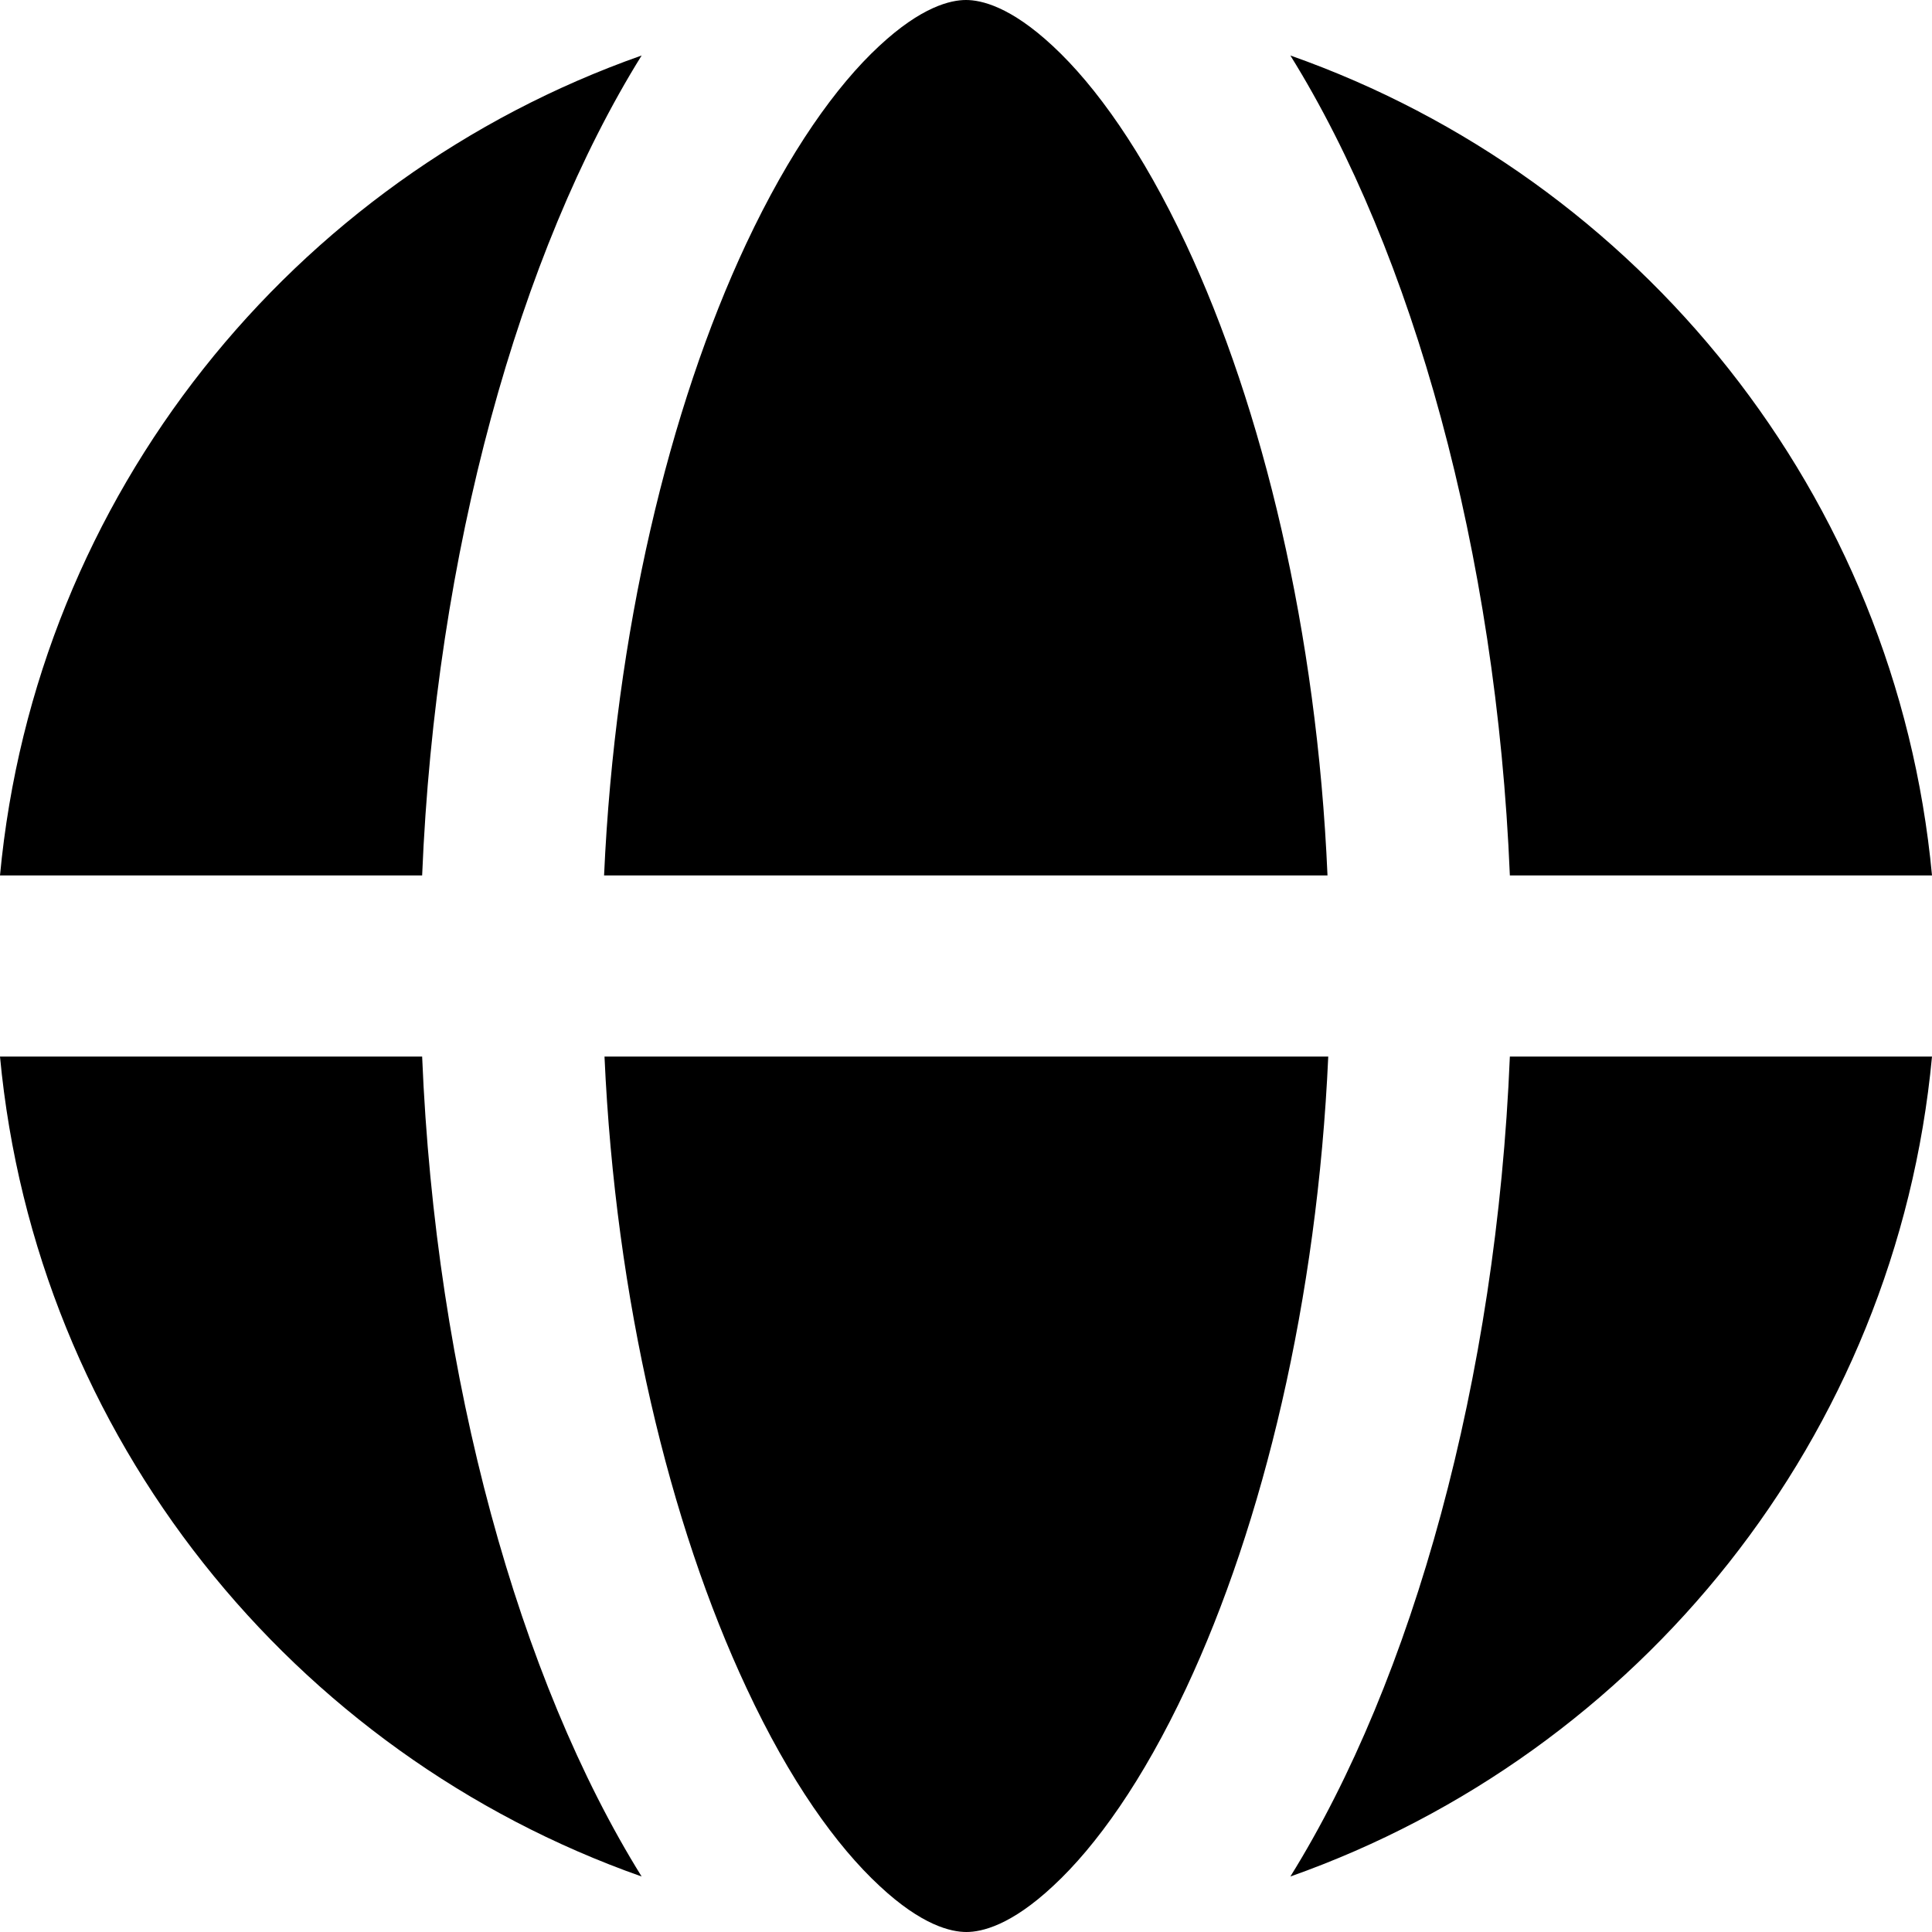 <svg width="18" height="18" viewBox="0 0 18 18" fill="none" xmlns="http://www.w3.org/2000/svg">
<path d="M12.372 9.844H5.632C5.734 12.111 6.239 14.2 6.956 15.729C7.358 16.59 7.792 17.198 8.195 17.571C8.59 17.94 8.862 18 9.004 18C9.145 18 9.417 17.94 9.812 17.571C10.215 17.198 10.649 16.587 11.051 15.729C11.768 14.2 12.273 12.111 12.375 9.844H12.372ZM5.628 8.156H12.368C12.27 5.889 11.765 3.8 11.048 2.271C10.645 1.413 10.211 0.802 9.809 0.429C9.413 0.06 9.141 0 9 0C8.859 0 8.587 0.06 8.191 0.429C7.789 0.802 7.355 1.413 6.952 2.271C6.235 3.8 5.73 5.889 5.628 8.156ZM3.933 8.156C4.057 5.147 4.837 2.352 5.978 0.517C2.726 1.663 0.332 4.612 0 8.156H3.933ZM0 9.844C0.332 13.387 2.726 16.337 5.978 17.483C4.837 15.648 4.057 12.853 3.933 9.844H0ZM14.067 9.844C13.943 12.853 13.163 15.648 12.022 17.483C15.274 16.334 17.668 13.387 18 9.844H14.067ZM18 8.156C17.668 4.612 15.274 1.663 12.022 0.517C13.163 2.352 13.943 5.147 14.067 8.156H18Z" fill="currentColor"/>
</svg>
